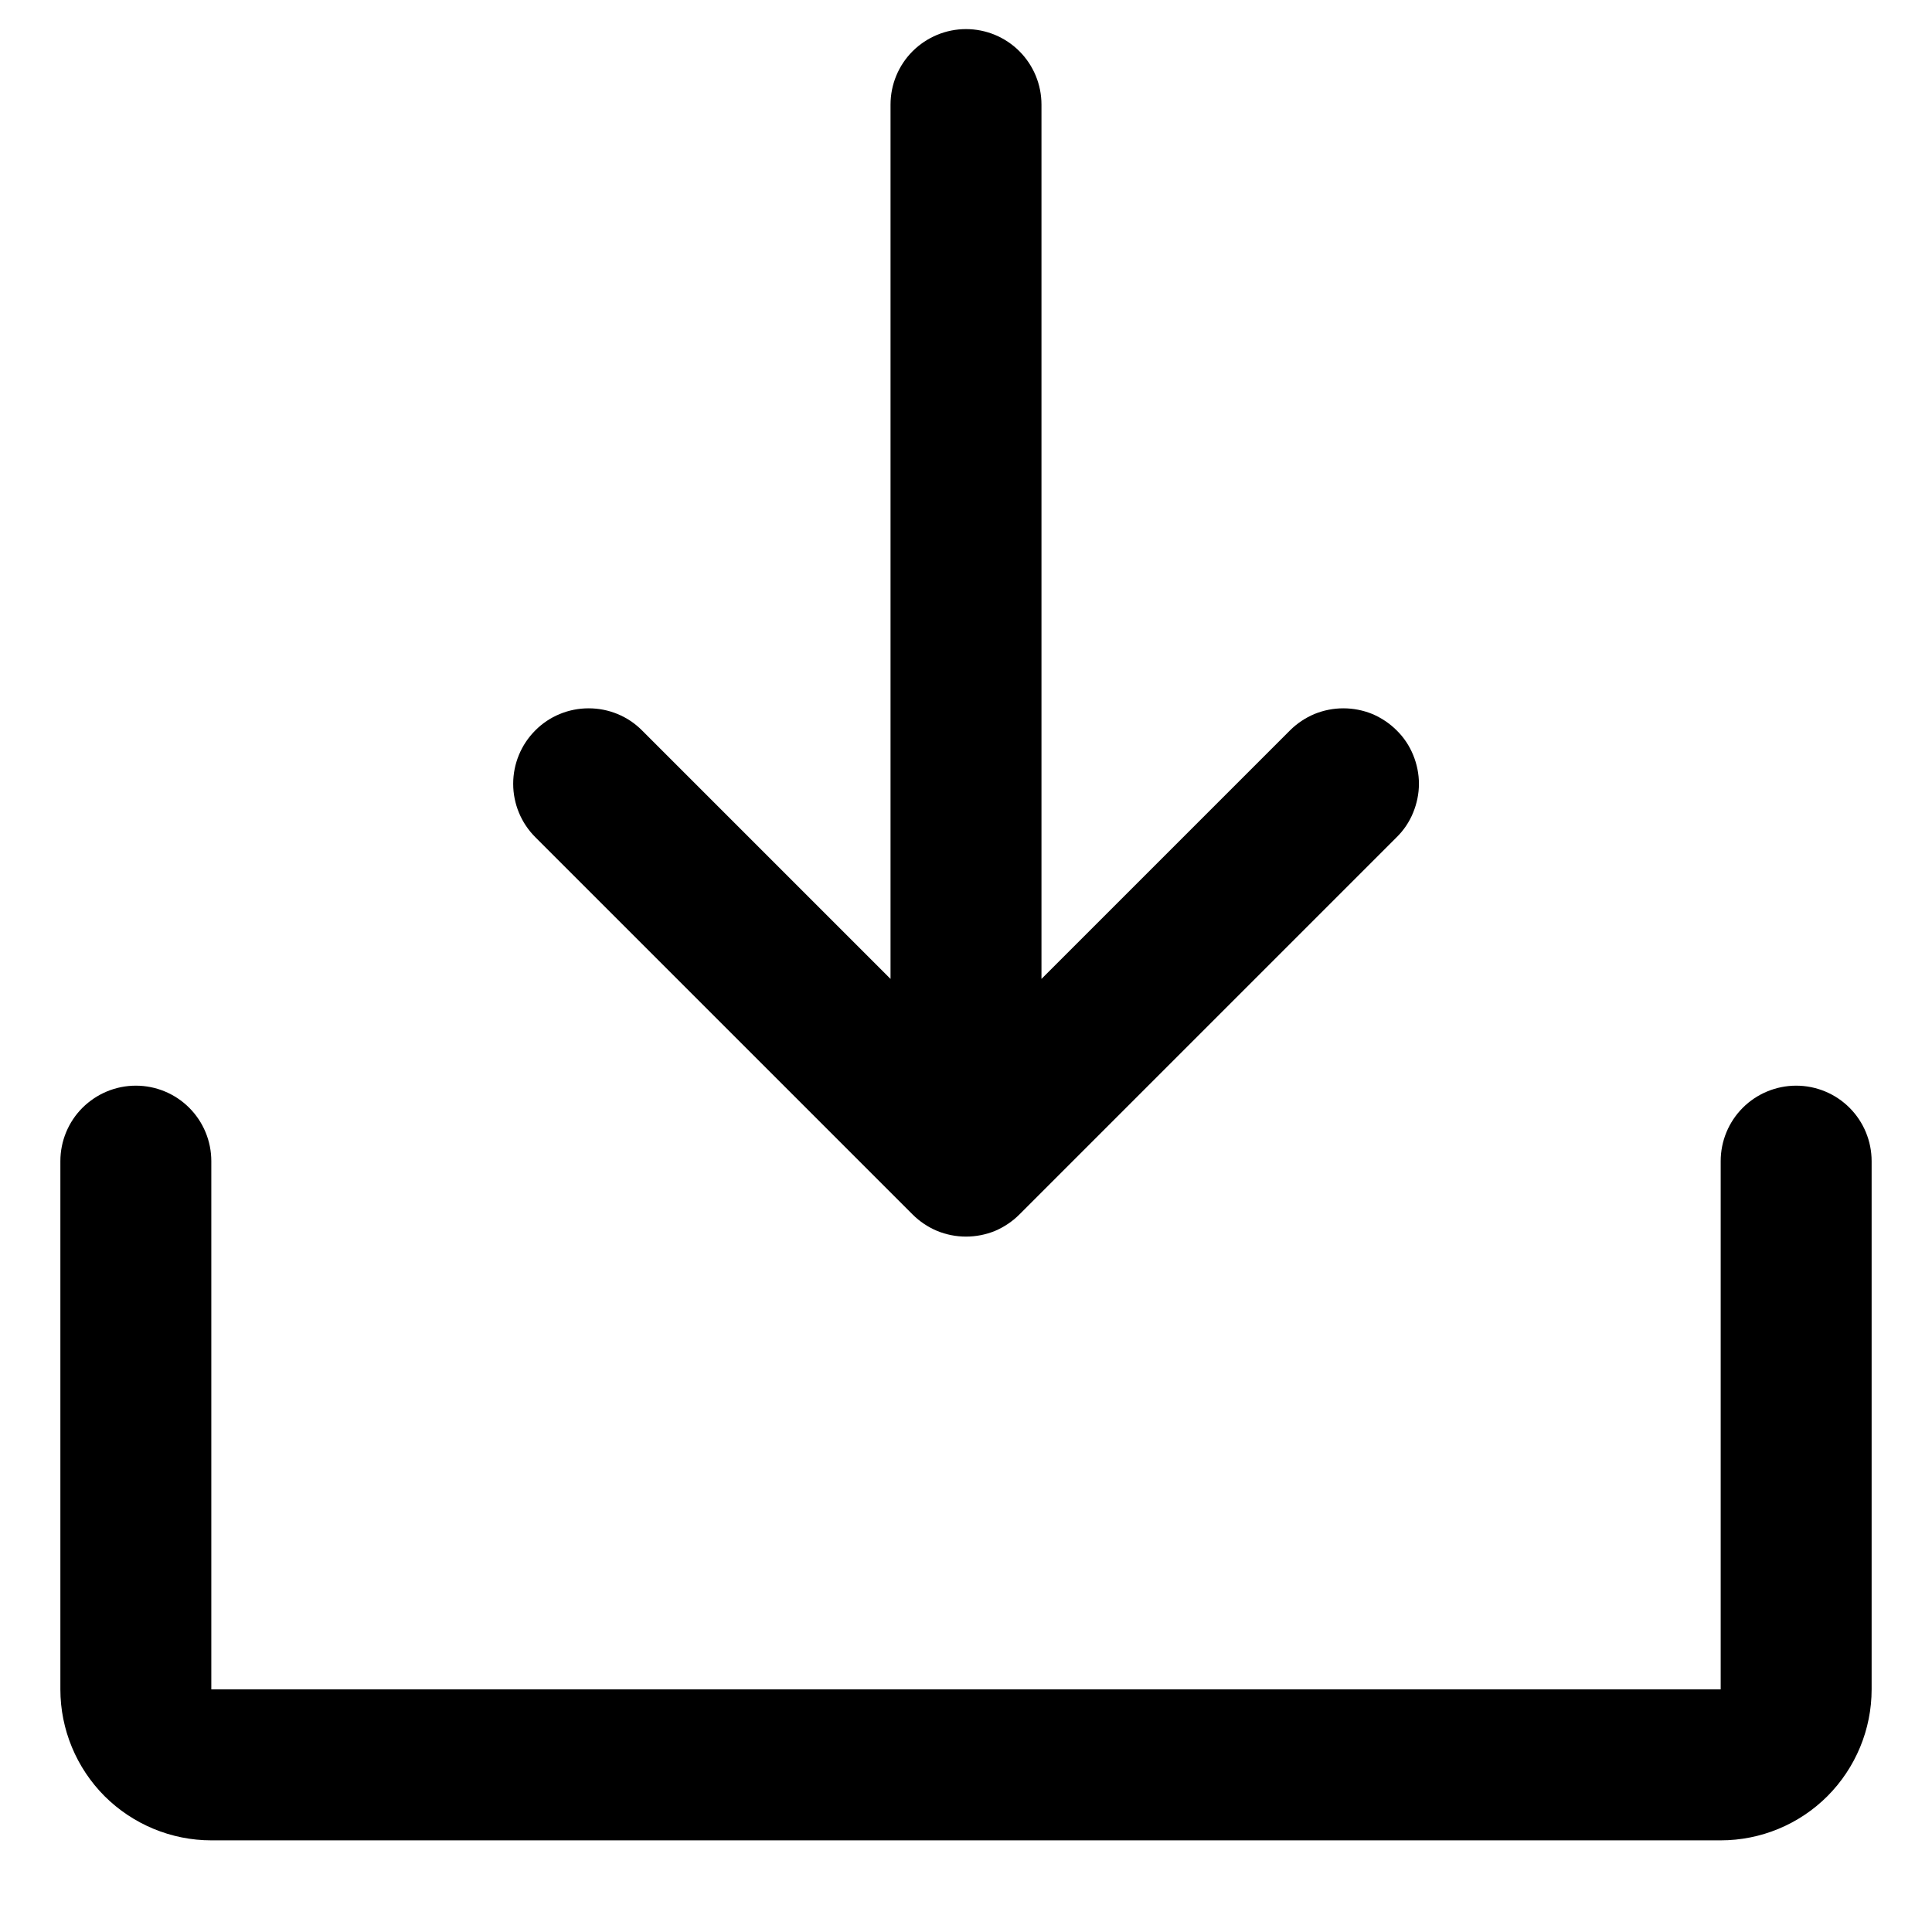 <svg width="16" height="16" viewBox="0 0 16 16" fill="none" xmlns="http://www.w3.org/2000/svg">
<path d="M15.5 9.616V13.991C15.5 14.322 15.368 14.64 15.134 14.875C14.9 15.109 14.582 15.241 14.25 15.241H1.75C1.419 15.241 1.101 15.109 0.866 14.875C0.632 14.64 0.5 14.322 0.5 13.991V9.616C0.5 9.45 0.566 9.291 0.683 9.174C0.801 9.057 0.959 8.991 1.125 8.991C1.291 8.991 1.45 9.057 1.567 9.174C1.684 9.291 1.75 9.45 1.75 9.616V13.991H14.25V9.616C14.25 9.45 14.316 9.291 14.433 9.174C14.55 9.057 14.71 8.991 14.875 8.991C15.041 8.991 15.2 9.057 15.317 9.174C15.434 9.291 15.5 9.45 15.5 9.616ZM7.558 10.058C7.616 10.116 7.685 10.162 7.761 10.194C7.837 10.225 7.918 10.241 8 10.241C8.082 10.241 8.164 10.225 8.24 10.194C8.315 10.162 8.384 10.116 8.442 10.058L11.567 6.933C11.626 6.875 11.672 6.806 11.703 6.73C11.734 6.654 11.751 6.573 11.751 6.491C11.751 6.409 11.734 6.327 11.703 6.252C11.672 6.176 11.626 6.107 11.567 6.049C11.509 5.991 11.44 5.945 11.365 5.913C11.289 5.882 11.207 5.866 11.125 5.866C11.043 5.866 10.962 5.882 10.886 5.913C10.81 5.945 10.741 5.991 10.683 6.049L8.625 8.107V0.866C8.625 0.7 8.559 0.541 8.442 0.424C8.325 0.307 8.166 0.241 8 0.241C7.834 0.241 7.676 0.307 7.558 0.424C7.441 0.541 7.375 0.7 7.375 0.866V8.107L5.317 6.049C5.2 5.931 5.041 5.866 4.875 5.866C4.709 5.866 4.55 5.931 4.433 6.049C4.316 6.166 4.25 6.325 4.25 6.491C4.25 6.657 4.316 6.816 4.433 6.933L7.558 10.058Z" fill="black"/>
</svg>
